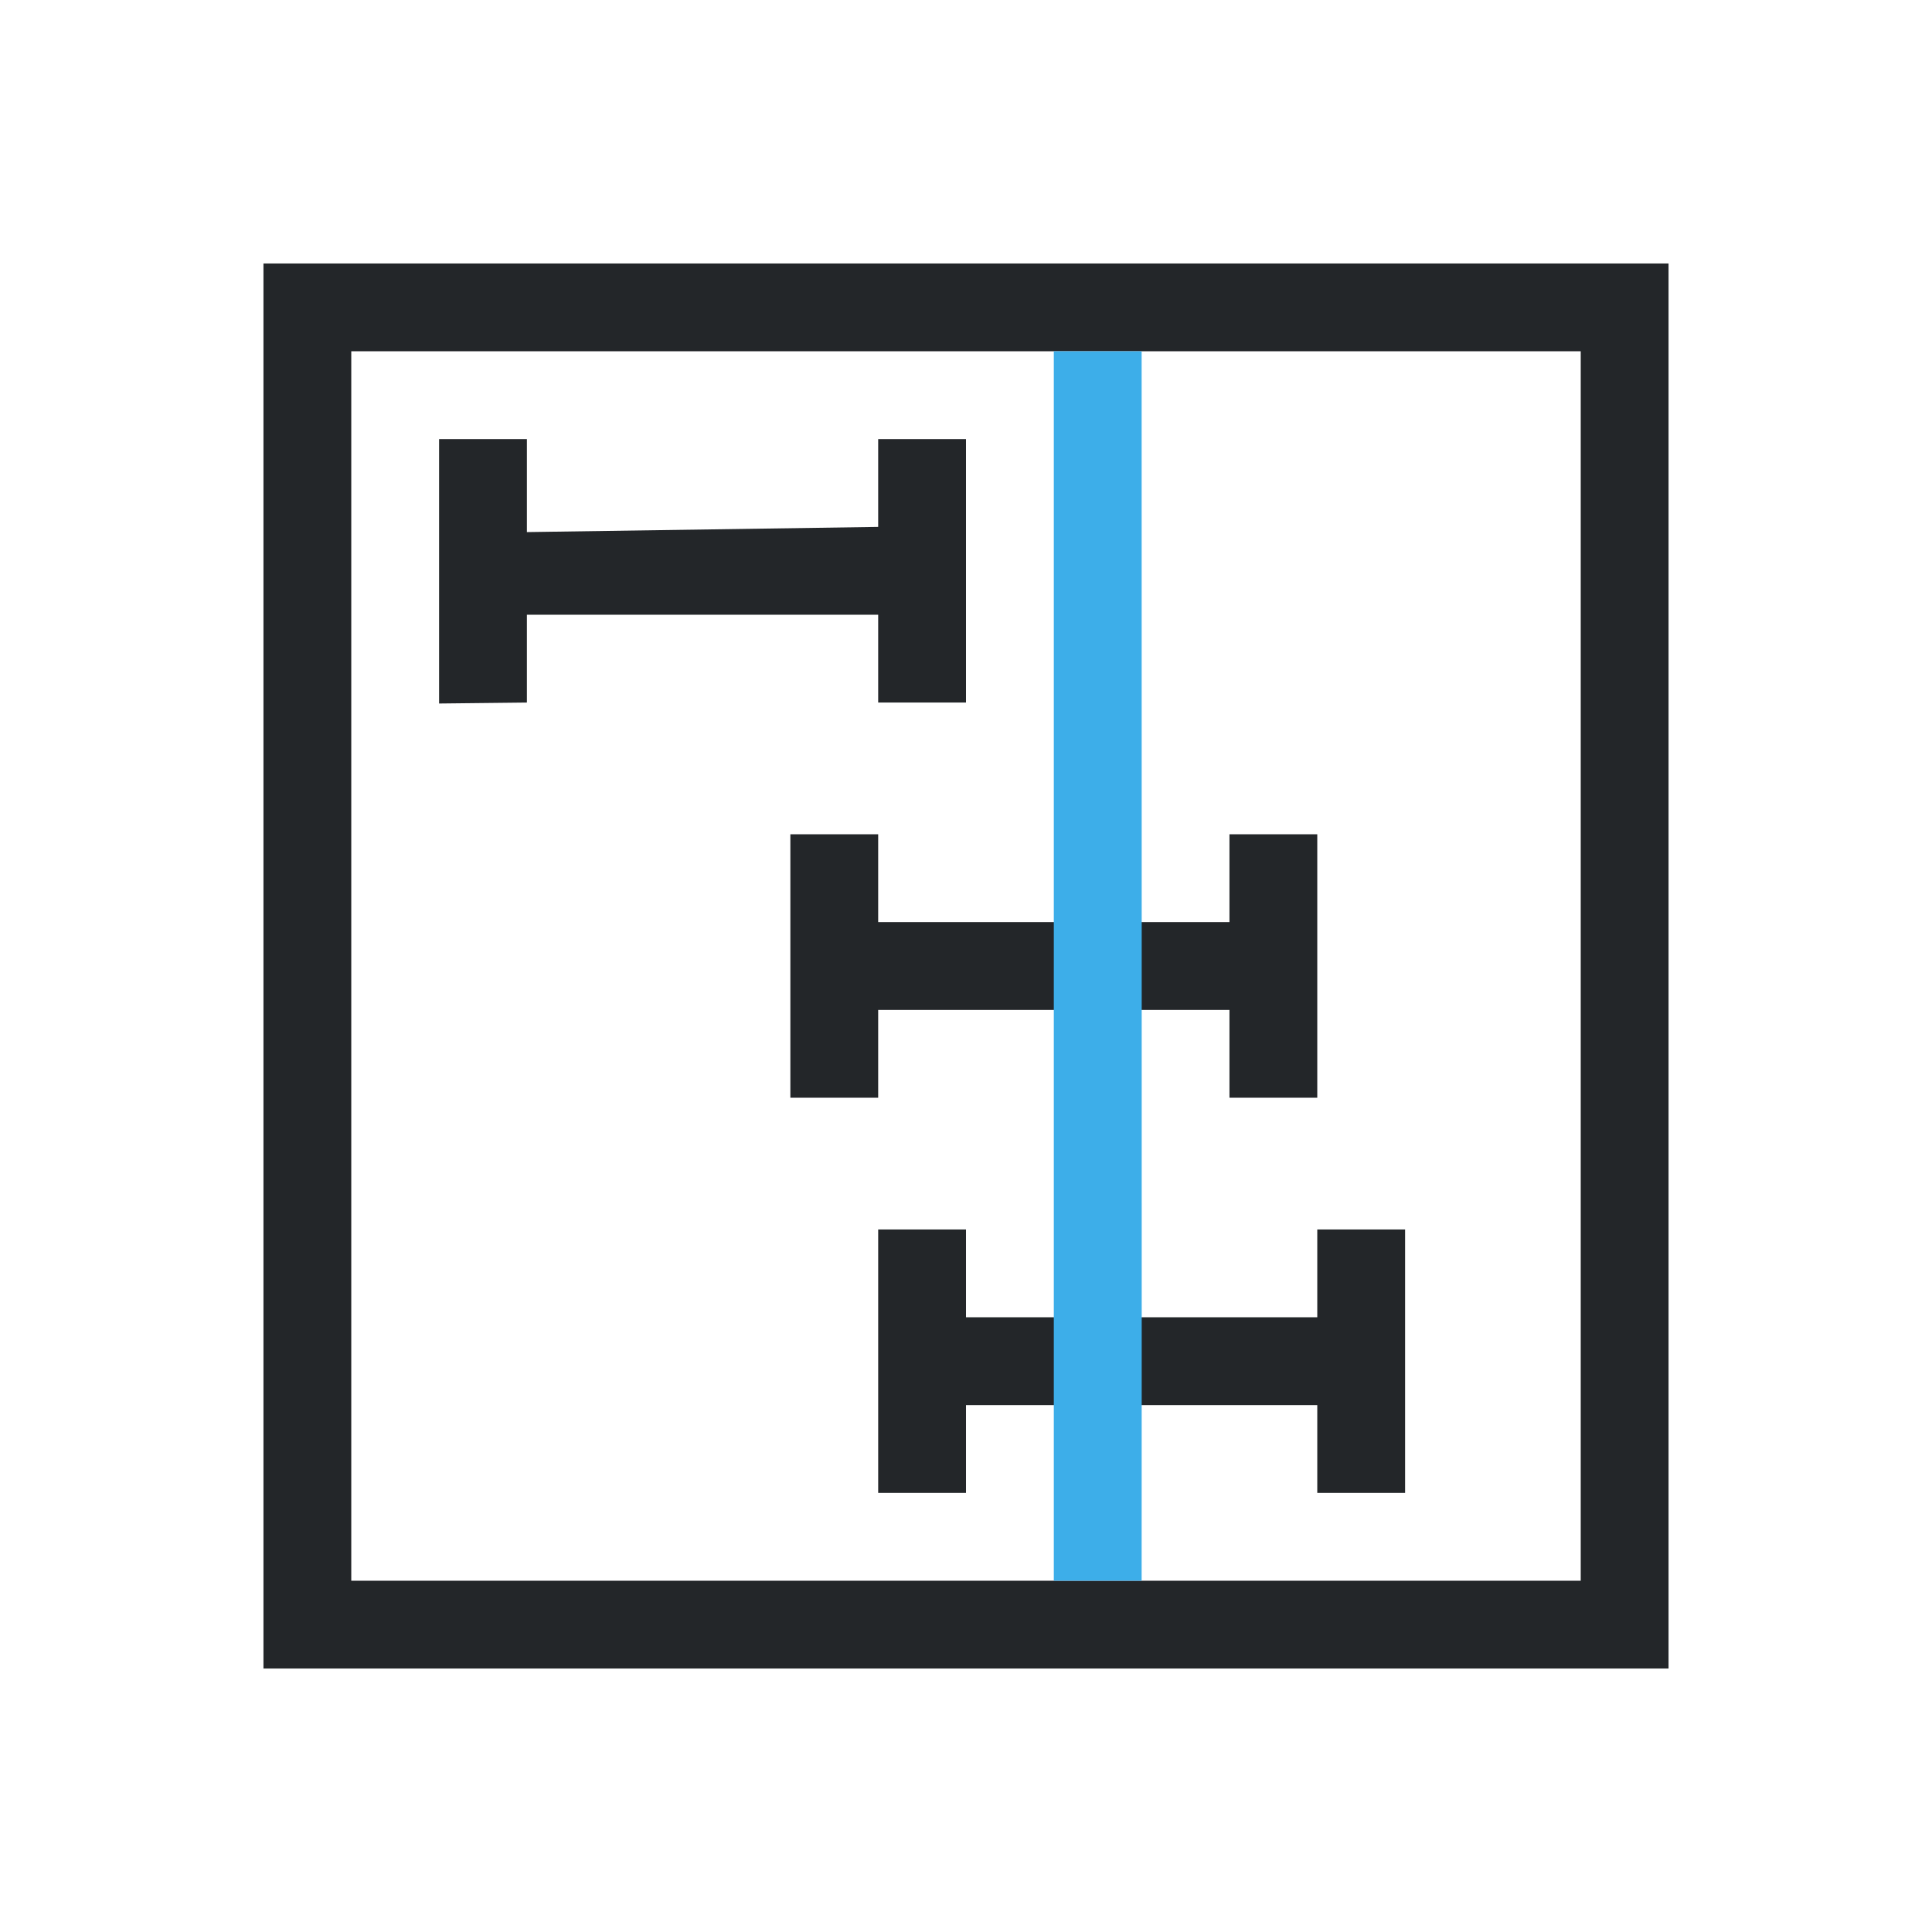<?xml version="1.0" encoding="UTF-8" standalone="no"?>
<svg
   xmlns:dc="http://purl.org/dc/elements/1.1/"
   xmlns:cc="http://creativecommons.org/ns#"
   xmlns:rdf="http://www.w3.org/1999/02/22-rdf-syntax-ns#"
   xmlns:svg="http://www.w3.org/2000/svg"
   xmlns="http://www.w3.org/2000/svg"
   xmlns:sodipodi="http://sodipodi.sourceforge.net/DTD/sodipodi-0.dtd"
   xmlns:inkscape="http://www.inkscape.org/namespaces/inkscape"
   viewBox="0 0 22 22"
   version="1.1"
   id="svg8"
   sodipodi:docname="layout_multitrack.svg"
   inkscape:version="1.0.2 (e86c870879, 2021-01-15)">
  <sodipodi:namedview
     pagecolor="#ffffff"
     bordercolor="#666666"
     borderopacity="1"
     objecttolerance="10"
     gridtolerance="10"
     guidetolerance="10"
     inkscape:pageopacity="0"
     inkscape:pageshadow="2"
     inkscape:window-width="1920"
     inkscape:window-height="995"
     id="namedview10"
     showgrid="true"
     inkscape:zoom="28.090909"
     inkscape:cx="20.402855"
     inkscape:cy="14.551891"
     inkscape:window-x="0"
     inkscape:window-y="0"
     inkscape:window-maximized="1"
     inkscape:current-layer="svg8">
    <inkscape:grid
       type="xygrid"
       id="grid14" />
  </sodipodi:namedview>
  <defs
     id="defs3051">
    <style
       type="text/css"
       id="current-color-scheme">
      .ColorScheme-Text {
        color:#232629;
      }
      .ColorScheme-Highlight {
        color:#3daee9;
      }
      </style>
  </defs>
  <path
     style="fill:currentColor;fill-opacity:1;stroke:none"
     d="M 3,3 V 19 H 19 V 3 Z M 4,4 H 18 V 18 H 4 Z M 5,5 5,8.011 6,8 V 7 h 4 v 1 h 1 V 5 H 10 V 6 L 6,6.059 V 5 Z m 5,9 v 3 h 1 v -1 h 4 v 1 h 1 v -3 h -1 v 1 h -4 v -1 z"
     class="ColorScheme-Text"
     id="path4"
     sodipodi:nodetypes="cccccccccccccccccccccccccccccccccccc" />
  <path
     style="color:#232629;fill:currentColor;fill-opacity:1;stroke:none"
     d="m 9,9.5 v 3 h 1 v -1 h 4 v 1 h 1 v -3 h -1 v 1 h -4 v -1 z"
     class="ColorScheme-Text"
     id="path4-6"
     sodipodi:nodetypes="ccccccccccccc" />
  <path
     style="fill:currentColor;fill-opacity:1;stroke:none"
     d="m 433.714,529.791 h 1 c 0,0 0.002,12.747 0,14 0,2e-5 -2e-5,3e-5 -2e-5,3e-5 h -1 c -10e-6,0 -3e-5,-3e-5 -3e-5,-3e-5 z"
     class="ColorScheme-Highlight"
     transform="translate(-421.714,-525.791)"
     id="path6"
     sodipodi:nodetypes="ccccscc" />
</svg>
